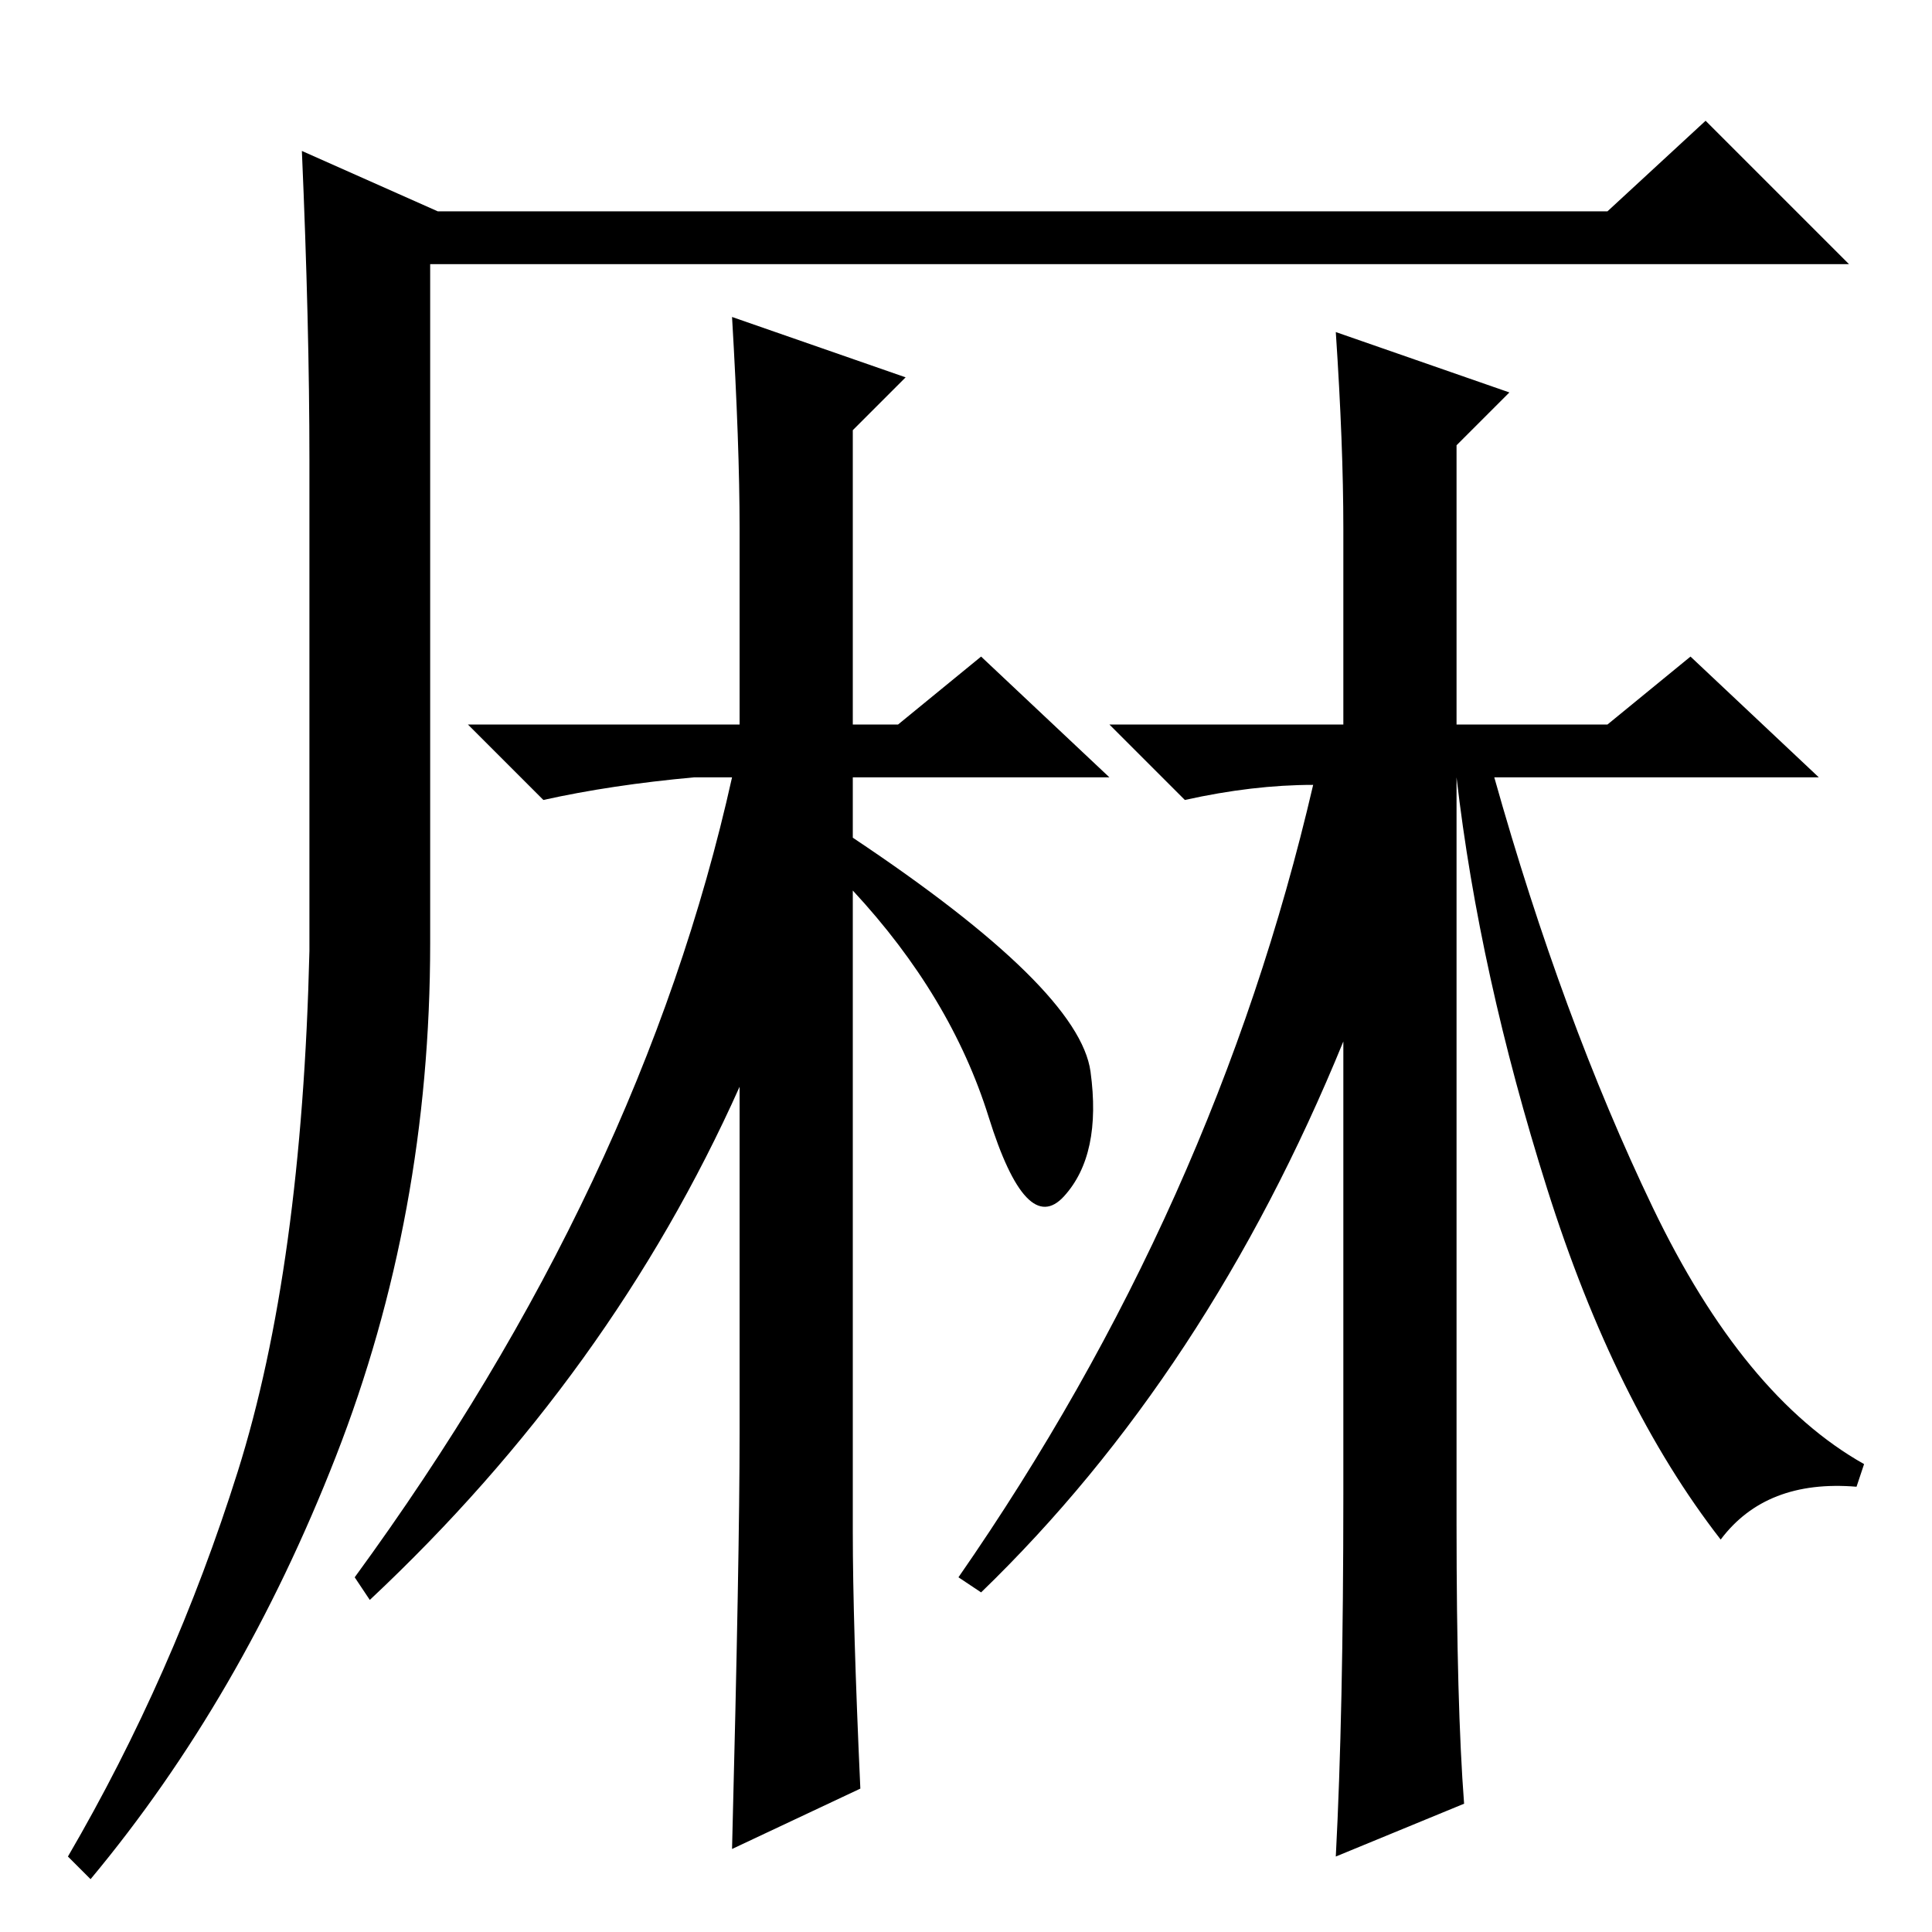<?xml version="1.0" standalone="no"?>
<!DOCTYPE svg PUBLIC "-//W3C//DTD SVG 1.1//EN" "http://www.w3.org/Graphics/SVG/1.1/DTD/svg11.dtd" >
<svg xmlns="http://www.w3.org/2000/svg" xmlns:xlink="http://www.w3.org/1999/xlink" version="1.1" viewBox="0 -36 256 256">
  <g transform="matrix(1 0 0 -1 0 220)">
   <path fill="currentColor"
d="M40 236l18 -8h155l13 12l19 -19h-188v-90q0 -36 -12.5 -68t-32.5 -56l-3 3q14 24 22.5 51t9.5 69v65q0 18 -1 41zM98 160v26q0 11 -1 28l23 -8l-7 -7v-39h6l11 9l17 -16h-34v-8q30 -20 31.5 -31t-3.5 -16.5t-10 10.5t-18 30v-85q0 -12 1 -34l-17 -8q1 39 1 55v46
q-17 -38 -49 -68l-2 3q38 52 50 106h-5q-11 -1 -20 -3l-10 10h36zM178 58v60q-18 -44 -48 -73l-3 2q34 49 47 105q-8 0 -17 -2l-10 10h31v26q0 11 -1 26l23 -8l-7 -7v-37h20l11 9l17 -16h-43q9 -32 21 -57t28 -34l-1 -3q-12 1 -18 -7q-14 18 -23 46.5t-12 54.5v-99
q0 -24 1 -37l-17 -7q1 19 1 48z" />
  </g>

</svg>
